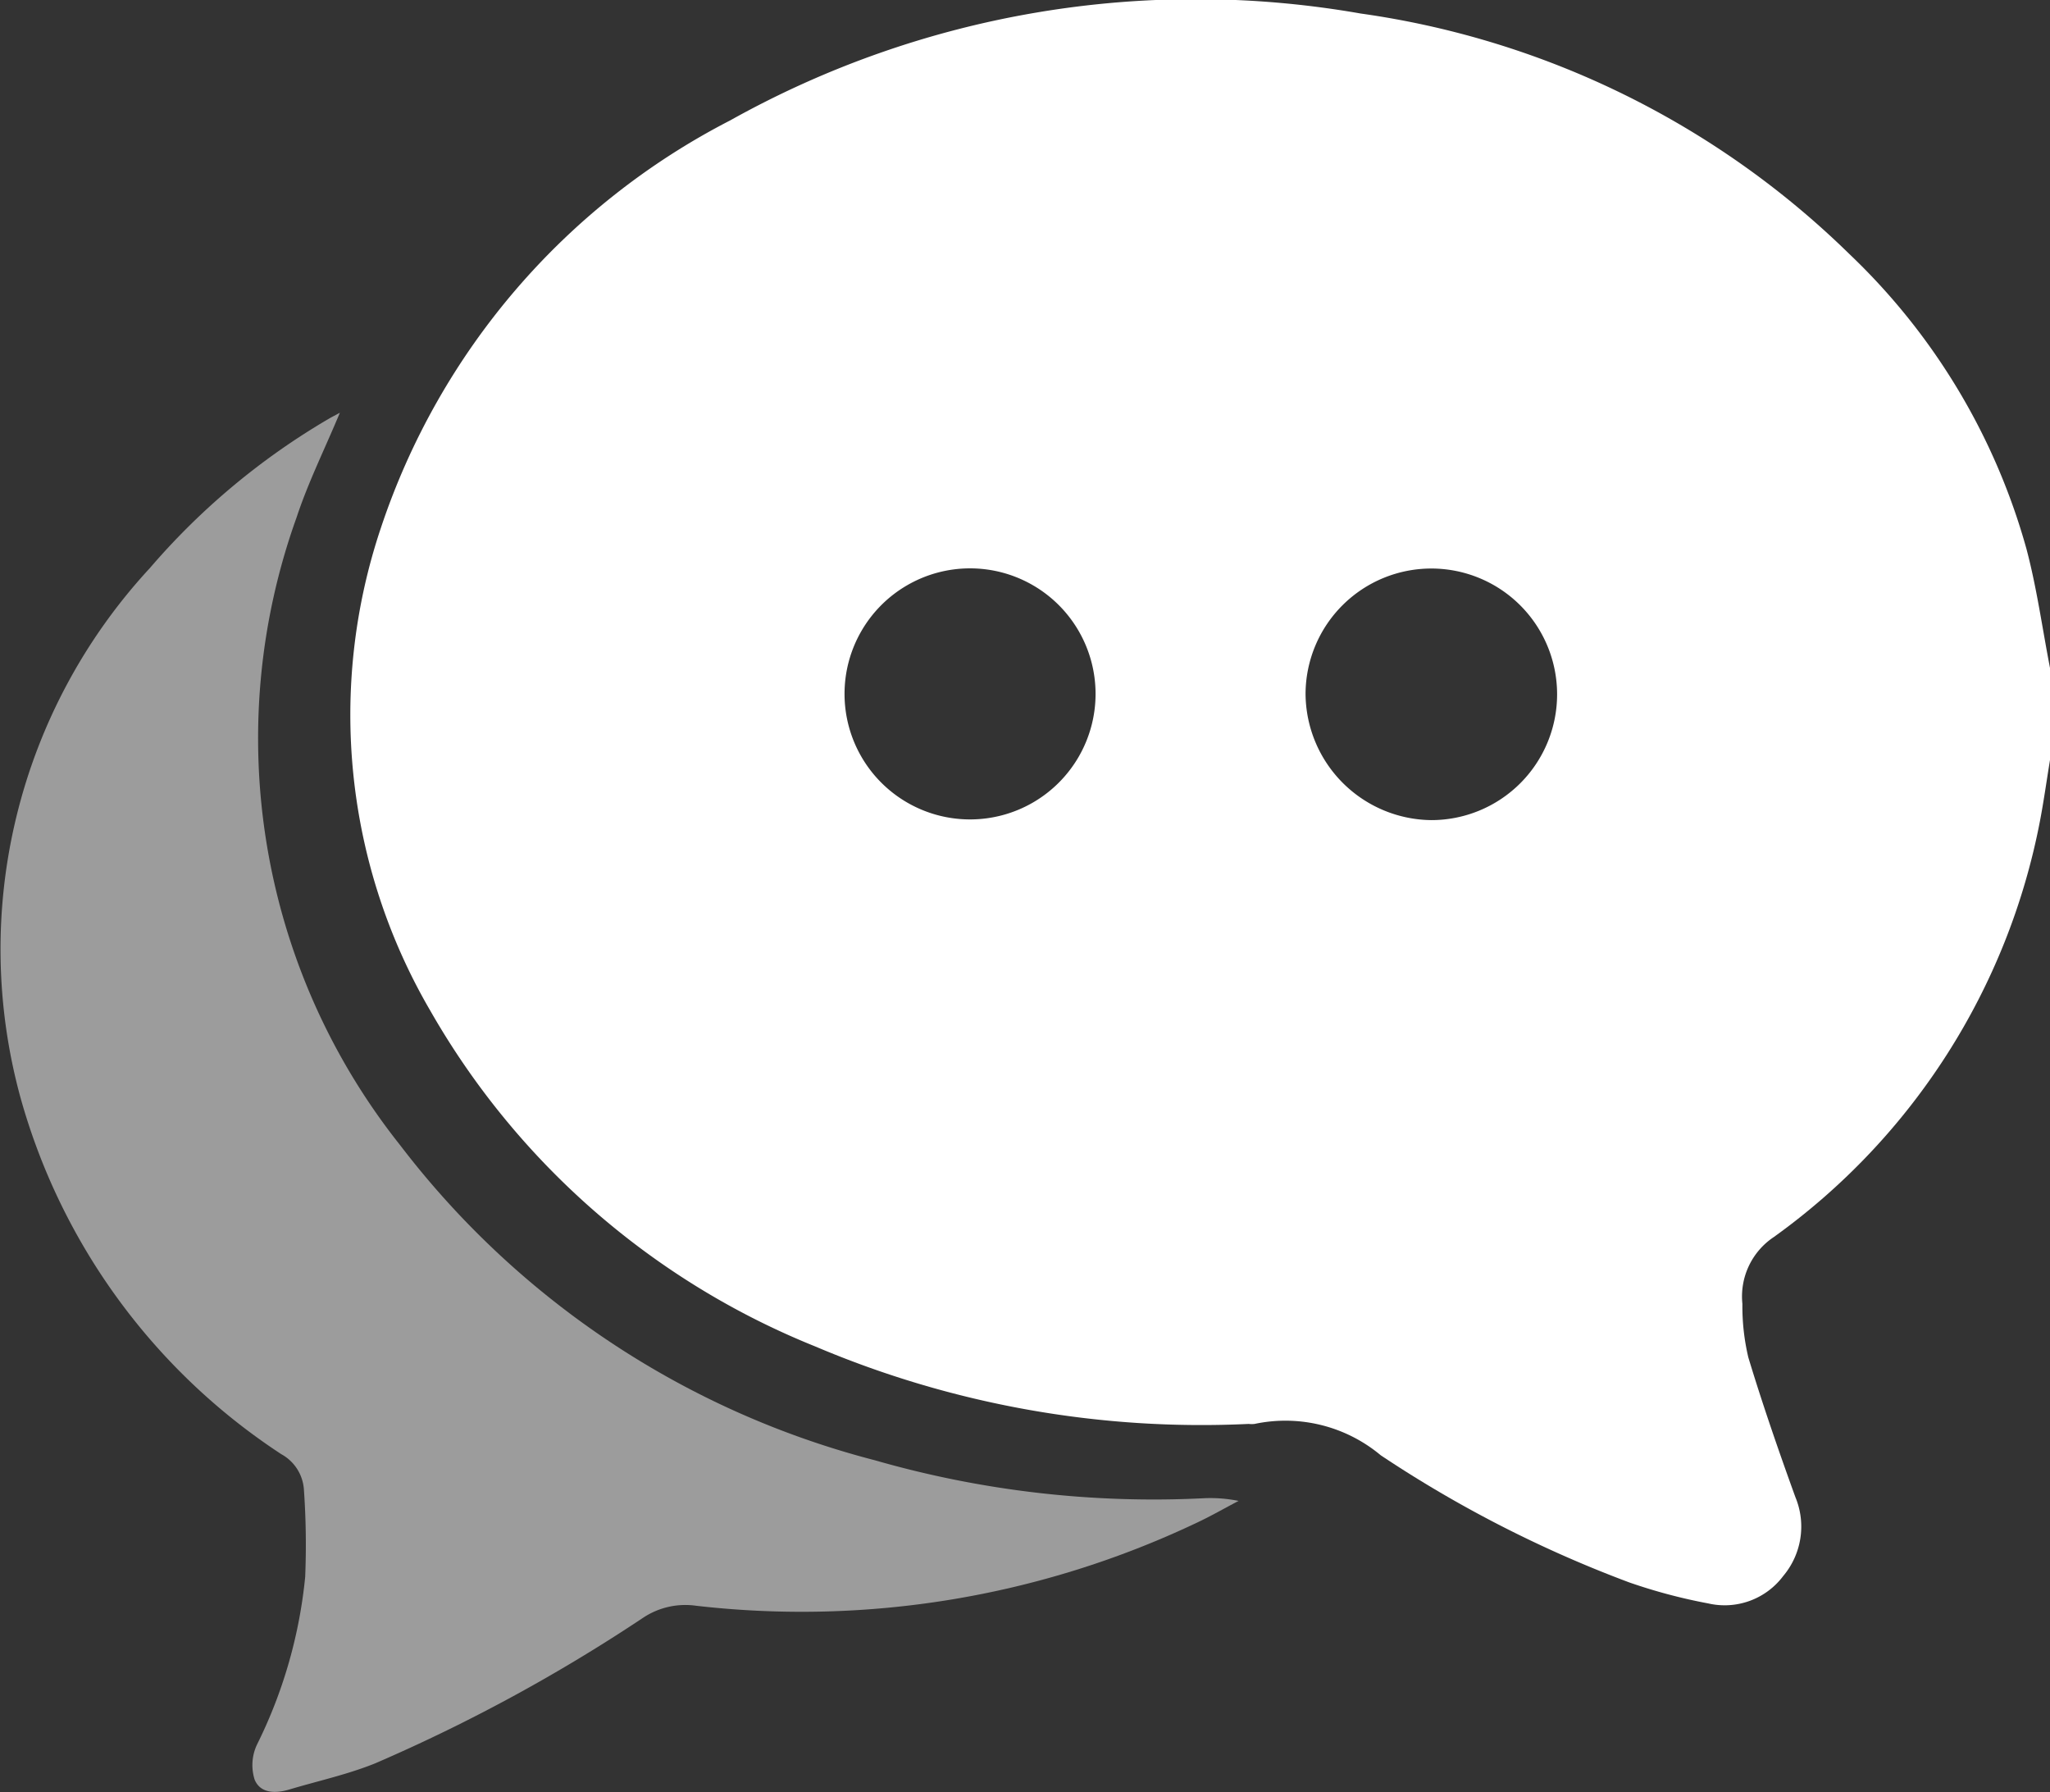 <svg xmlns="http://www.w3.org/2000/svg" width="31.376" height="27.424" viewBox="0 0 31.376 27.424">
  <rect x="0" y="0" width="31.376" height="27.424" fill="#333333" stroke="none"/>
  <g id="Group_20021" data-name="Group 20021" transform="translate(-14396.473 10379.216)">
    <path id="Path_72773" data-name="Path 72773" d="M1577.988,29.005v1.409c-.051.31-.094.622-.153.931a10.2,10.2,0,0,1-4.074,6.369,1.092,1.092,0,0,0-.481,1.023,3.393,3.393,0,0,0,.091.82c.218.719.464,1.43.72,2.137a1.174,1.174,0,0,1-.186,1.207,1.12,1.12,0,0,1-1.147.42A8.347,8.347,0,0,1,1571.55,43a18.567,18.567,0,0,1-3.805-1.946,2.275,2.275,0,0,0-1.931-.48.391.391,0,0,1-.091,0,15.123,15.123,0,0,1-6.632-1.185,11.9,11.9,0,0,1-5.89-5.133,8.985,8.985,0,0,1-.761-7.389,10.877,10.877,0,0,1,5.347-6.24,14.612,14.612,0,0,1,9.651-1.636,13.346,13.346,0,0,1,7.481,3.682,9.877,9.877,0,0,1,2.709,4.512c.159.6.242,1.213.36,1.82m-18.45.4a1.921,1.921,0,1,0,3.842-.005,1.921,1.921,0,0,0-3.842.005m8.98,1.929a1.925,1.925,0,1,0-1.924-1.932,1.945,1.945,0,0,0,1.924,1.932" transform="translate(12849.861 -10398)" fill="#fff"/>
    <path id="Path_72774" data-name="Path 72774" d="M1498.011,88.483c-.231.554-.485,1.064-.662,1.6a10,10,0,0,0,1.584,9.608,13.342,13.342,0,0,0,7.262,4.821,15.449,15.449,0,0,0,5.023.583,2.165,2.165,0,0,1,.548.04c-.216.113-.427.235-.648.338a14.107,14.107,0,0,1-7.658,1.266,1.168,1.168,0,0,0-.8.179,25.881,25.881,0,0,1-4.106,2.232c-.422.171-.874.269-1.312.4-.214.065-.446.064-.535-.148a.734.734,0,0,1,.033-.533,7.375,7.375,0,0,0,.74-2.572,12.048,12.048,0,0,0-.02-1.342.668.668,0,0,0-.344-.534,9.6,9.6,0,0,1-3.988-5.438,8.585,8.585,0,0,1,1.975-8.123,10.784,10.784,0,0,1,2.739-2.285c.049-.029.1-.054.173-.094" transform="translate(12903.664 -10461.383)" fill="#9c9c9c"/>
  </g>
</svg>
